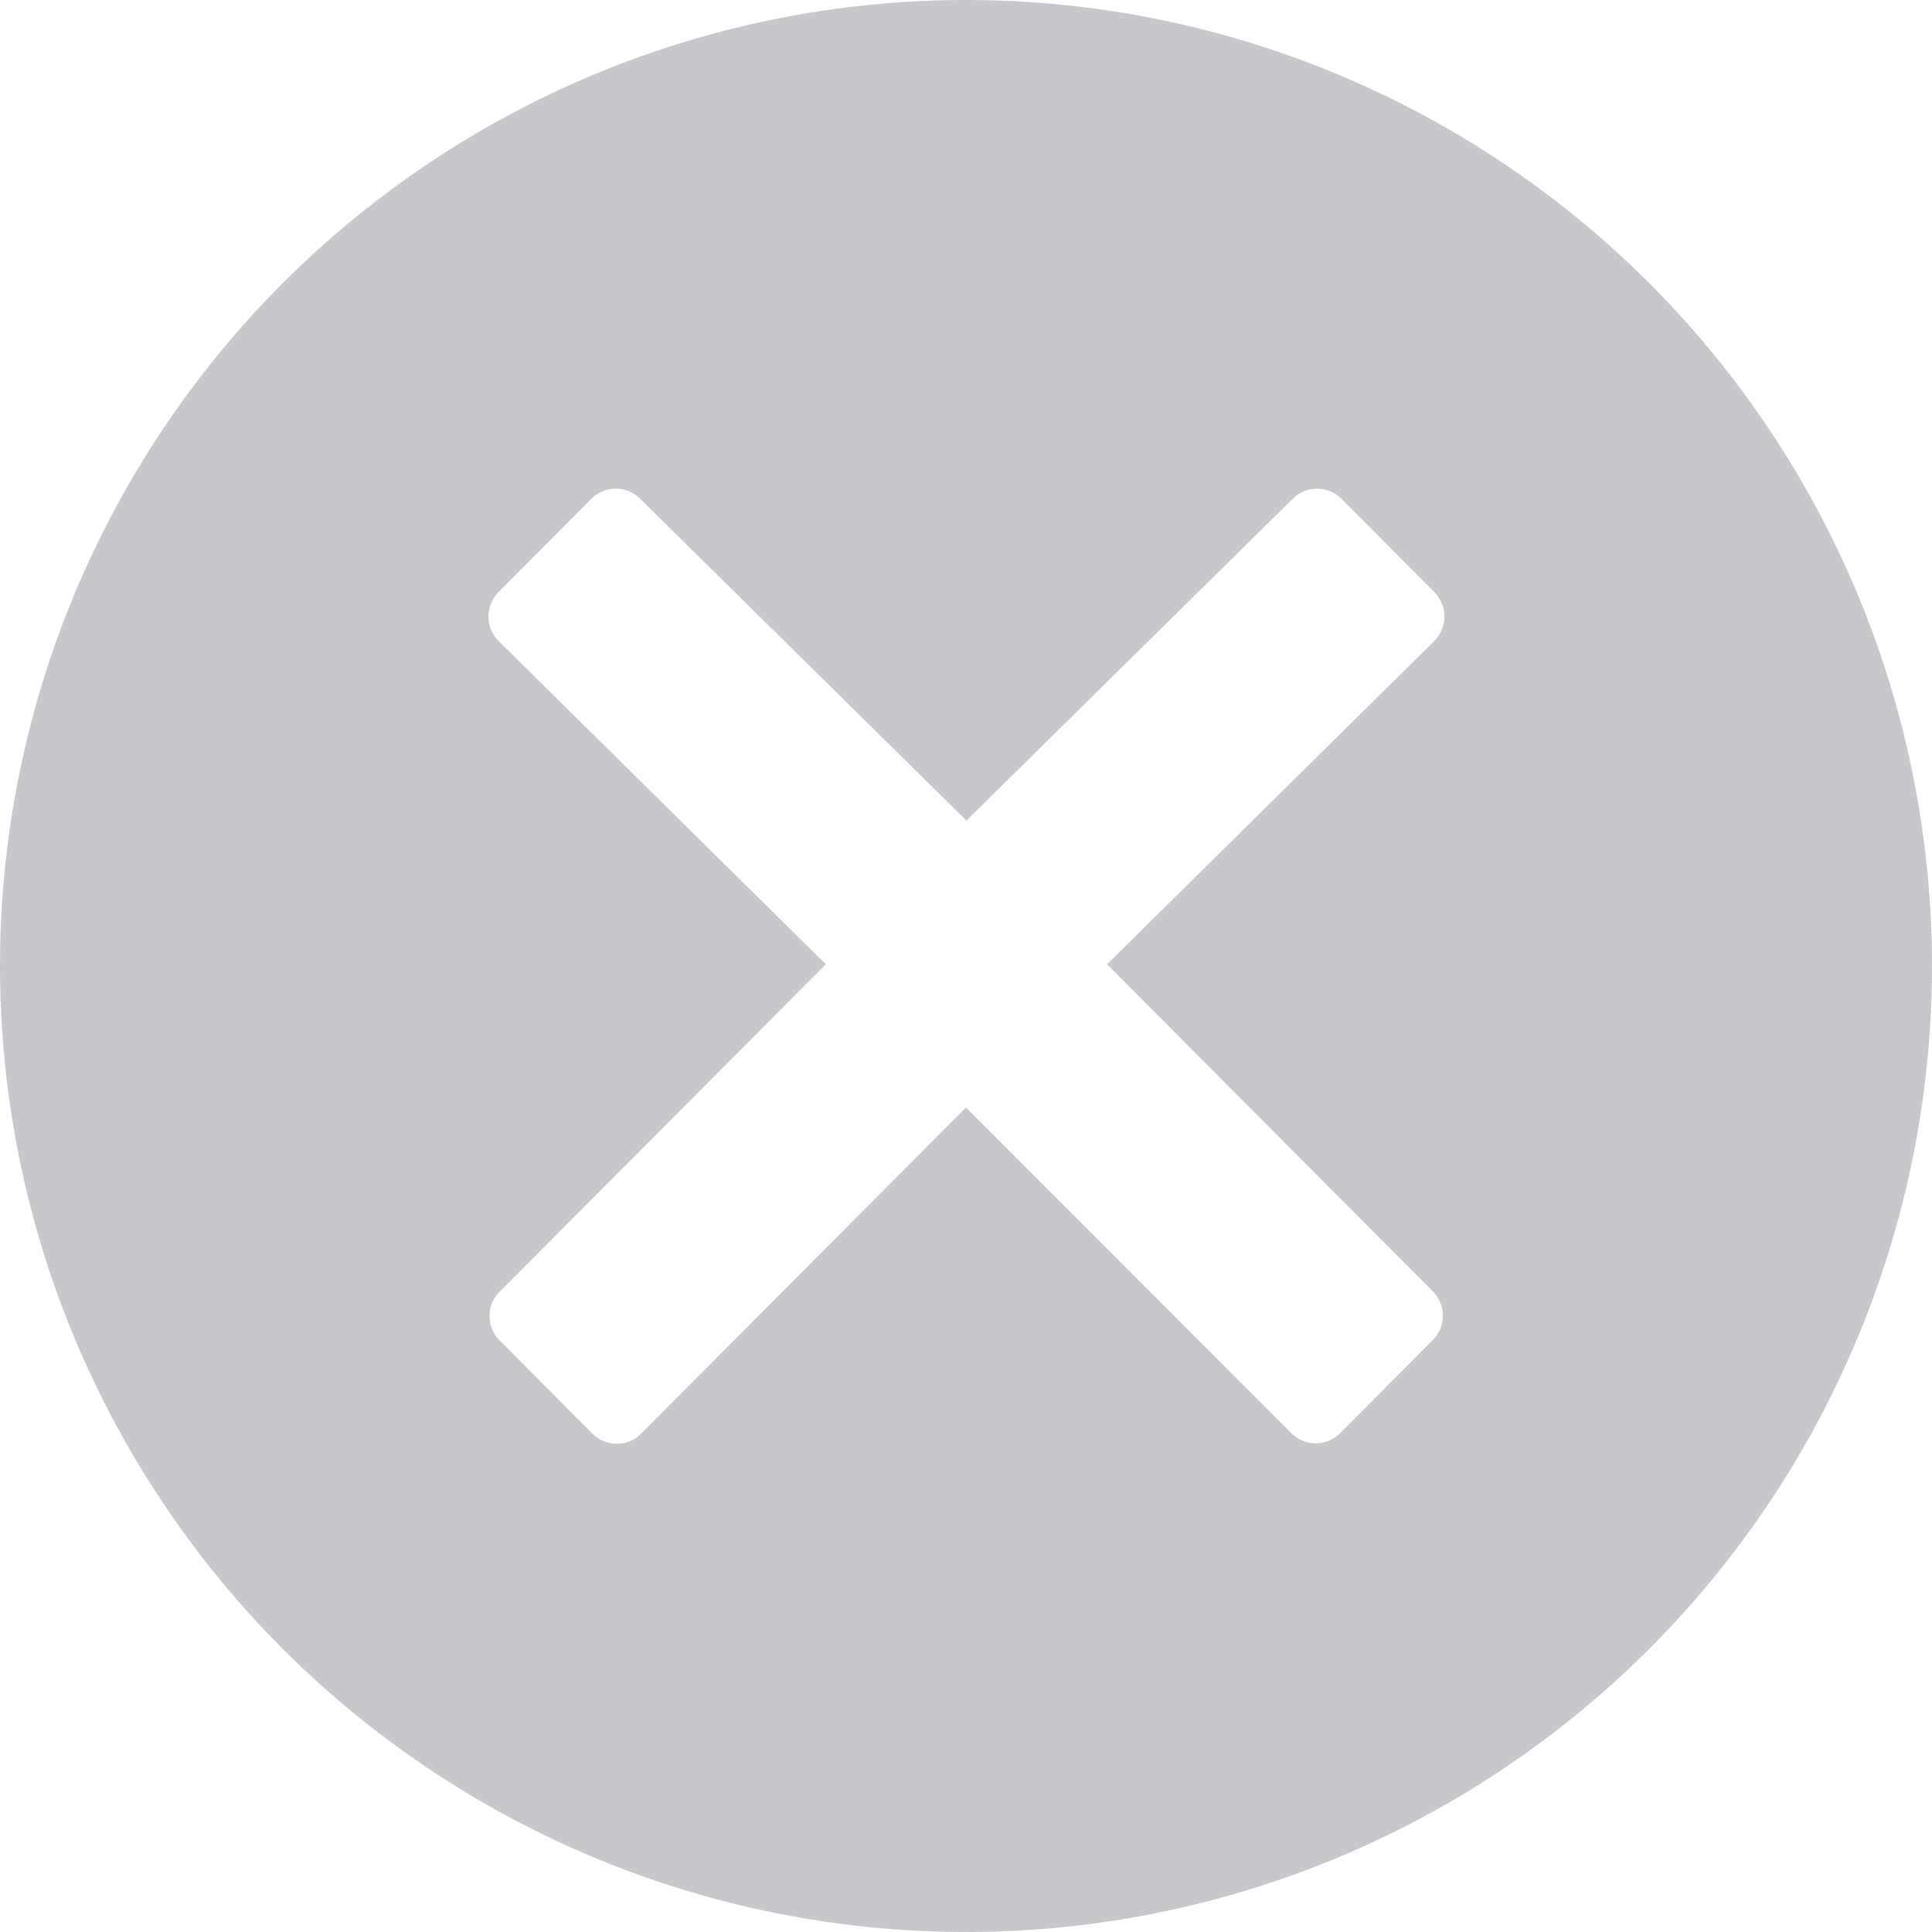 <svg xmlns="http://www.w3.org/2000/svg" xmlns:xlink="http://www.w3.org/1999/xlink" width="18" height="18" viewBox="0 0 18 18">
  <defs>
    <clipPath id="clip-path">
      <path id="Trazado_21" data-name="Trazado 21" d="M9-18A9,9,0,0,0,0-9,9,9,0,0,0,9,0a9,9,0,0,0,9-9A9,9,0,0,0,9-18ZM13.351-5.967a.316.316,0,0,1,.092.225.309.309,0,0,1-.092.225l-.868.872a.313.313,0,0,1-.225.092.323.323,0,0,1-.225-.092L9-7.682,5.971-4.641a.306.306,0,0,1-.225.092.323.323,0,0,1-.225-.092l-.868-.872a.316.316,0,0,1-.092-.225.309.309,0,0,1,.092-.225L7.694-9.016l-3.05-3.013a.323.323,0,0,1,0-.454l.868-.872a.316.316,0,0,1,.225-.092.316.316,0,0,1,.225.092l3.042,3,3.042-3a.316.316,0,0,1,.225-.092.316.316,0,0,1,.225.092l.868.872a.323.323,0,0,1,0,.454l-3.05,3.013Z" fill="none"/>
    </clipPath>
    <clipPath id="clip-path-2">
      <path id="Trazado_20" data-name="Trazado 20" d="M-306,314H54V-326H-306Z" fill="none"/>
    </clipPath>
  </defs>
  <g id="Grupo_23" data-name="Grupo 23" transform="translate(0 18)">
    <g id="Grupo_22" data-name="Grupo 22" clip-path="url(#clip-path)">
      <g id="Grupo_21" data-name="Grupo 21" clip-path="url(#clip-path-2)">
        <path id="Trazado_19" data-name="Trazado 19" d="M-5-23H23V5H-5Z" fill="#c7c7cc"/>
      </g>
    </g>
  </g>
</svg>
